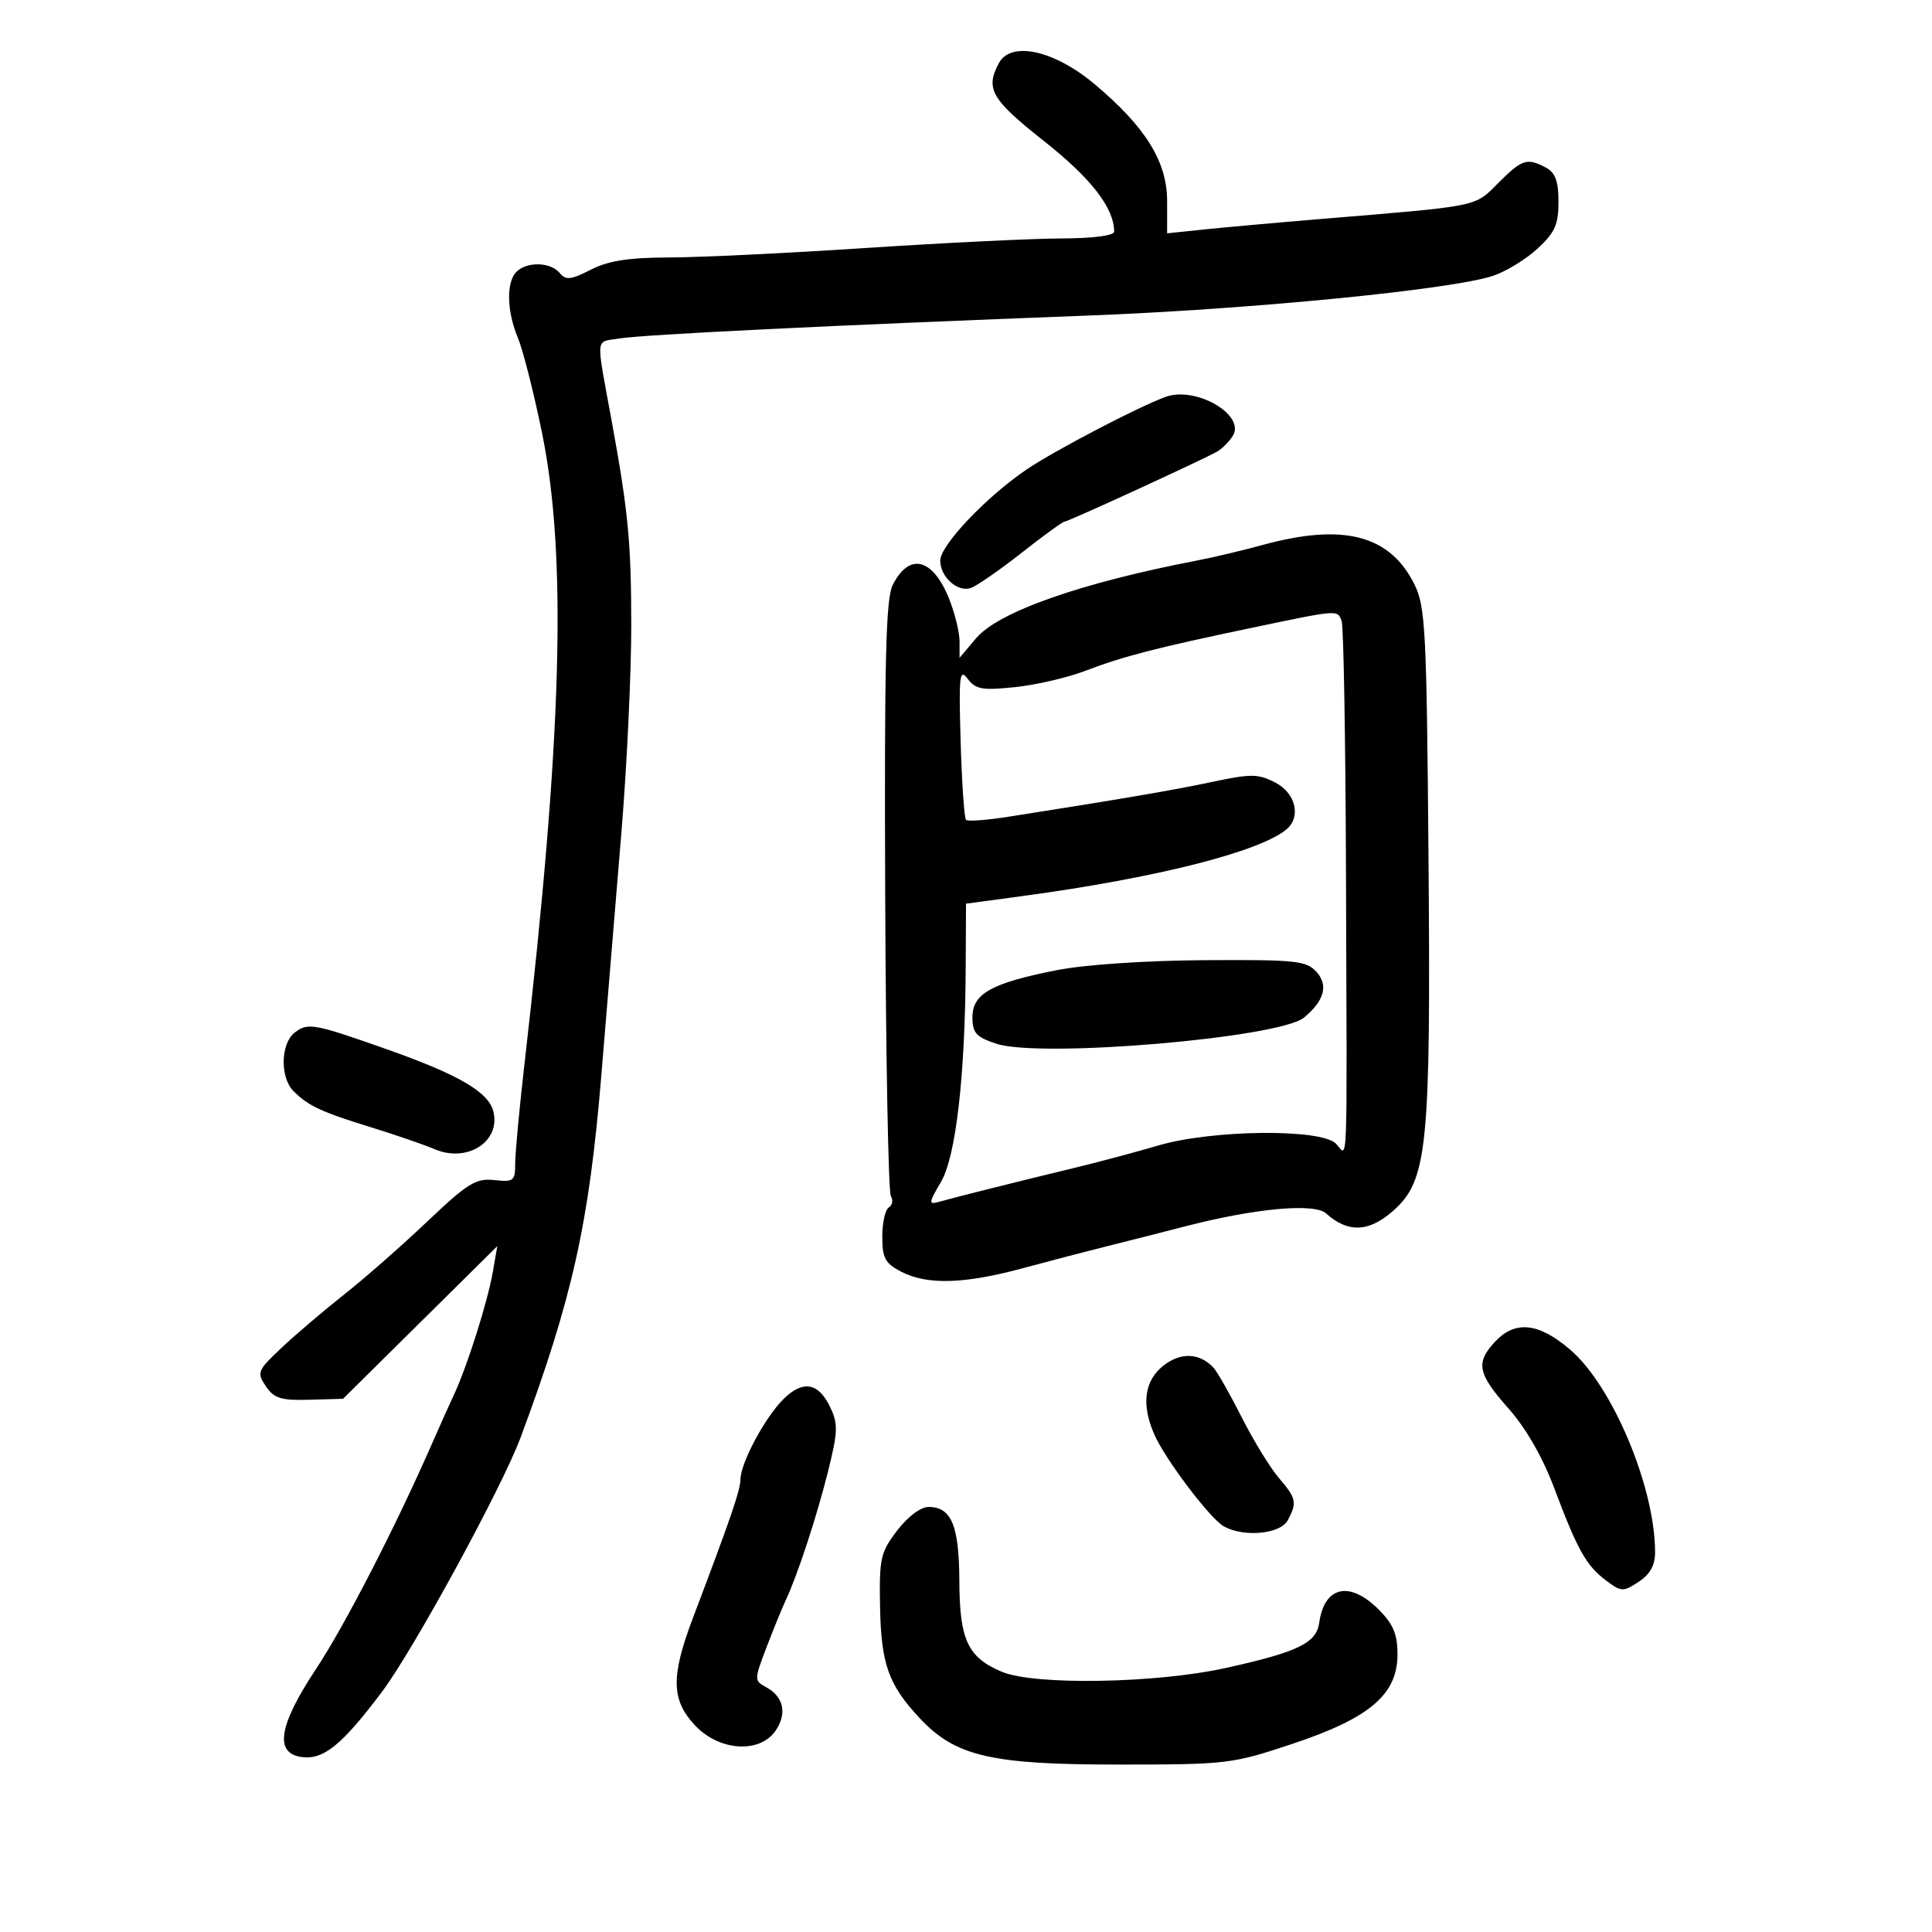 <svg xmlns="http://www.w3.org/2000/svg" width="300" height="300" viewBox="0 0 300 300" version="1.1">
	<path d="M 155.099 9.815 C 152.970 13.792, 153.925 15.438, 162.123 21.916 C 169.441 27.700, 173 32.297, 173 35.968 C 173 36.592, 169.737 37.011, 164.750 37.027 C 160.213 37.043, 146.600 37.708, 134.500 38.506 C 122.400 39.304, 108.658 39.966, 103.961 39.978 C 97.611 39.994, 94.478 40.482, 91.735 41.880 C 88.627 43.465, 87.866 43.543, 86.901 42.380 C 85.491 40.681, 81.818 40.582, 80.200 42.200 C 78.588 43.812, 78.685 48.310, 80.420 52.464 C 81.202 54.333, 82.883 60.957, 84.157 67.182 C 88.073 86.318, 87.299 114.341, 81.452 165.112 C 80.654 172.049, 80 179.046, 80 180.661 C 80 183.381, 79.760 183.572, 76.750 183.242 C 73.898 182.929, 72.622 183.719, 66.328 189.693 C 62.384 193.437, 56.589 198.525, 53.452 201 C 50.314 203.475, 45.950 207.189, 43.753 209.253 C 39.966 212.811, 39.838 213.122, 41.278 215.253 C 42.555 217.143, 43.628 217.477, 48.030 217.353 L 53.264 217.205 65.242 205.353 L 77.219 193.500 76.526 197.500 C 75.729 202.104, 72.566 212.112, 70.522 216.500 C 69.753 218.150, 68.238 221.525, 67.156 224 C 61.436 237.078, 53.558 252.383, 49.006 259.262 C 43.282 267.912, 42.582 272.228, 46.808 272.827 C 50.212 273.310, 53.076 270.993, 59.302 262.720 C 64.173 256.247, 77.955 230.968, 80.838 223.216 C 88.876 201.607, 91.471 189.967, 93.373 167 C 94.261 156.275, 95.674 139.175, 96.513 129 C 97.352 118.825, 98.031 104.425, 98.022 97 C 98.007 84.192, 97.554 79.464, 95.004 65.500 C 92.499 51.786, 92.376 53.201, 96.130 52.564 C 99.725 51.955, 128.993 50.522, 169 48.998 C 194.237 48.036, 225.508 44.962, 231.883 42.815 C 233.873 42.146, 236.963 40.250, 238.750 38.603 C 241.441 36.123, 242 34.874, 242 31.339 C 242 28.142, 241.514 26.810, 240.066 26.035 C 237.132 24.465, 236.351 24.715, 232.654 28.413 C 228.904 32.163, 229.981 31.942, 205.500 33.972 C 198.350 34.565, 189.964 35.316, 186.865 35.641 L 181.231 36.232 181.231 31.214 C 181.231 25.125, 177.898 19.740, 170.032 13.117 C 163.709 7.794, 156.977 6.305, 155.099 9.815 M 181 61.626 C 176.839 63.129, 163.906 69.876, 159.500 72.842 C 153.214 77.074, 146 84.665, 146 87.047 C 146 89.608, 148.730 92.034, 150.779 91.292 C 151.726 90.949, 155.264 88.493, 158.642 85.834 C 162.020 83.175, 165.019 81, 165.306 81 C 165.838 81, 186.322 71.600, 188.933 70.158 C 189.721 69.723, 190.840 68.615, 191.419 67.697 C 193.471 64.445, 185.712 59.923, 181 61.626 M 196 84.638 C 192.975 85.466, 188.475 86.534, 186 87.010 C 167.766 90.520, 155.014 95.006, 151.542 99.133 L 149 102.153 149 99.597 C 149 98.191, 148.271 95.218, 147.380 92.991 C 144.839 86.641, 141.186 85.744, 138.618 90.840 C 137.547 92.964, 137.313 102.685, 137.453 139.046 C 137.550 164.096, 137.945 185.102, 138.331 185.727 C 138.717 186.351, 138.575 187.144, 138.016 187.490 C 137.457 187.835, 137 189.880, 137 192.033 C 137 195.358, 137.445 196.179, 139.950 197.474 C 143.976 199.556, 149.733 199.389, 158.836 196.927 C 163.051 195.787, 168.975 194.240, 172 193.488 C 175.025 192.736, 180.425 191.363, 184 190.437 C 194.888 187.616, 204.090 186.773, 205.927 188.427 C 209.297 191.463, 212.538 191.345, 216.291 188.049 C 221.679 183.318, 222.187 178.250, 221.815 132.900 C 221.527 97.751, 221.341 94.181, 219.627 90.730 C 215.812 83.053, 208.588 81.190, 196 84.638 M 194.500 97.460 C 179.533 100.592, 174.364 101.927, 168.523 104.168 C 165.785 105.219, 160.881 106.357, 157.625 106.697 C 152.532 107.229, 151.503 107.049, 150.265 105.408 C 148.991 103.720, 148.865 104.844, 149.168 115.171 C 149.355 121.591, 149.732 127.053, 150.005 127.311 C 150.277 127.568, 153.200 127.355, 156.500 126.838 C 174.306 124.046, 182.163 122.703, 188.268 121.406 C 194.273 120.130, 195.373 120.142, 198.018 121.510 C 201.200 123.155, 202.081 126.858, 199.750 128.792 C 195.535 132.289, 179.463 136.346, 158.750 139.142 L 150 140.322 149.956 149.911 C 149.879 167.036, 148.440 179.589, 146.101 183.553 C 144.207 186.764, 144.169 187.087, 145.743 186.637 C 148.138 185.953, 158.022 183.474, 166.500 181.431 C 170.350 180.504, 176.360 178.902, 179.855 177.873 C 188.202 175.413, 205.086 175.229, 207.429 177.571 C 209.341 179.484, 209.168 184.096, 209.004 135.670 C 208.933 114.863, 208.631 97.201, 208.331 96.420 C 207.660 94.671, 207.915 94.652, 194.500 97.460 M 164.104 150.645 C 153.971 152.638, 151 154.294, 151 157.948 C 151 160.402, 151.566 161.032, 154.704 162.067 C 161.556 164.329, 198.677 161.173, 202.496 158.004 C 205.645 155.389, 206.299 152.988, 204.425 150.917 C 202.849 149.175, 201.264 149.009, 187.095 149.095 C 177.911 149.152, 168.460 149.789, 164.104 150.645 M 45.750 160.352 C 43.563 162.063, 43.463 167.320, 45.578 169.435 C 47.862 171.719, 49.897 172.668, 57.613 175.048 C 61.401 176.216, 65.850 177.747, 67.500 178.450 C 72.566 180.610, 77.781 177.246, 76.608 172.575 C 75.852 169.563, 71.235 166.876, 59.994 162.906 C 48.701 158.918, 47.792 158.755, 45.750 160.352 M 232.174 208.314 C 229.092 211.596, 229.430 213.291, 234.250 218.722 C 236.933 221.745, 239.537 226.273, 241.315 231.005 C 244.946 240.674, 246.292 243.082, 249.366 245.403 C 251.745 247.199, 252.028 247.212, 254.443 245.629 C 256.222 244.464, 257 243.063, 257 241.026 C 257 230.961, 250.398 215.208, 243.820 209.578 C 238.921 205.385, 235.296 204.991, 232.174 208.314 M 180.657 212.055 C 177.698 214.383, 177.200 218.077, 179.223 222.703 C 180.947 226.645, 187.968 235.912, 190.091 237.049 C 193.262 238.746, 198.827 238.192, 199.965 236.066 C 201.436 233.317, 201.297 232.656, 198.578 229.492 C 197.245 227.942, 194.658 223.718, 192.828 220.106 C 190.997 216.494, 189.029 213.027, 188.453 212.401 C 186.301 210.062, 183.357 209.931, 180.657 212.055 M 121.612 217.297 C 118.748 220.161, 115.009 227.158, 114.979 229.710 C 114.959 231.408, 113.484 235.707, 107.576 251.295 C 104.158 260.312, 104.230 263.964, 107.901 267.894 C 111.700 271.961, 118.077 272.339, 120.500 268.641 C 122.251 265.968, 121.642 263.414, 118.906 261.950 C 117.101 260.984, 117.105 260.802, 119.051 255.727 C 120.153 252.852, 121.481 249.600, 122.002 248.500 C 123.810 244.680, 126.838 235.460, 128.577 228.477 C 130.116 222.297, 130.155 221.097, 128.906 218.489 C 127.067 214.653, 124.651 214.259, 121.612 217.297 M 139.301 237.672 C 136.719 241.057, 136.512 241.985, 136.654 249.536 C 136.820 258.402, 137.962 261.607, 142.800 266.786 C 148.336 272.712, 153.828 274, 173.557 274 C 190.585 274, 191.291 273.916, 200.710 270.776 C 212.703 266.778, 217 263.115, 217 256.890 C 217 253.754, 216.344 252.190, 214.077 249.923 C 209.568 245.414, 205.637 246.295, 204.846 251.991 C 204.409 255.139, 201.531 256.528, 190.292 259.013 C 179.520 261.395, 160.652 261.717, 155.599 259.606 C 150.282 257.384, 149.004 254.672, 148.968 245.527 C 148.934 236.878, 147.741 234, 144.191 234 C 142.960 234, 140.951 235.509, 139.301 237.672" stroke="none" fill="black" fill-rule="evenodd"/>
</svg>